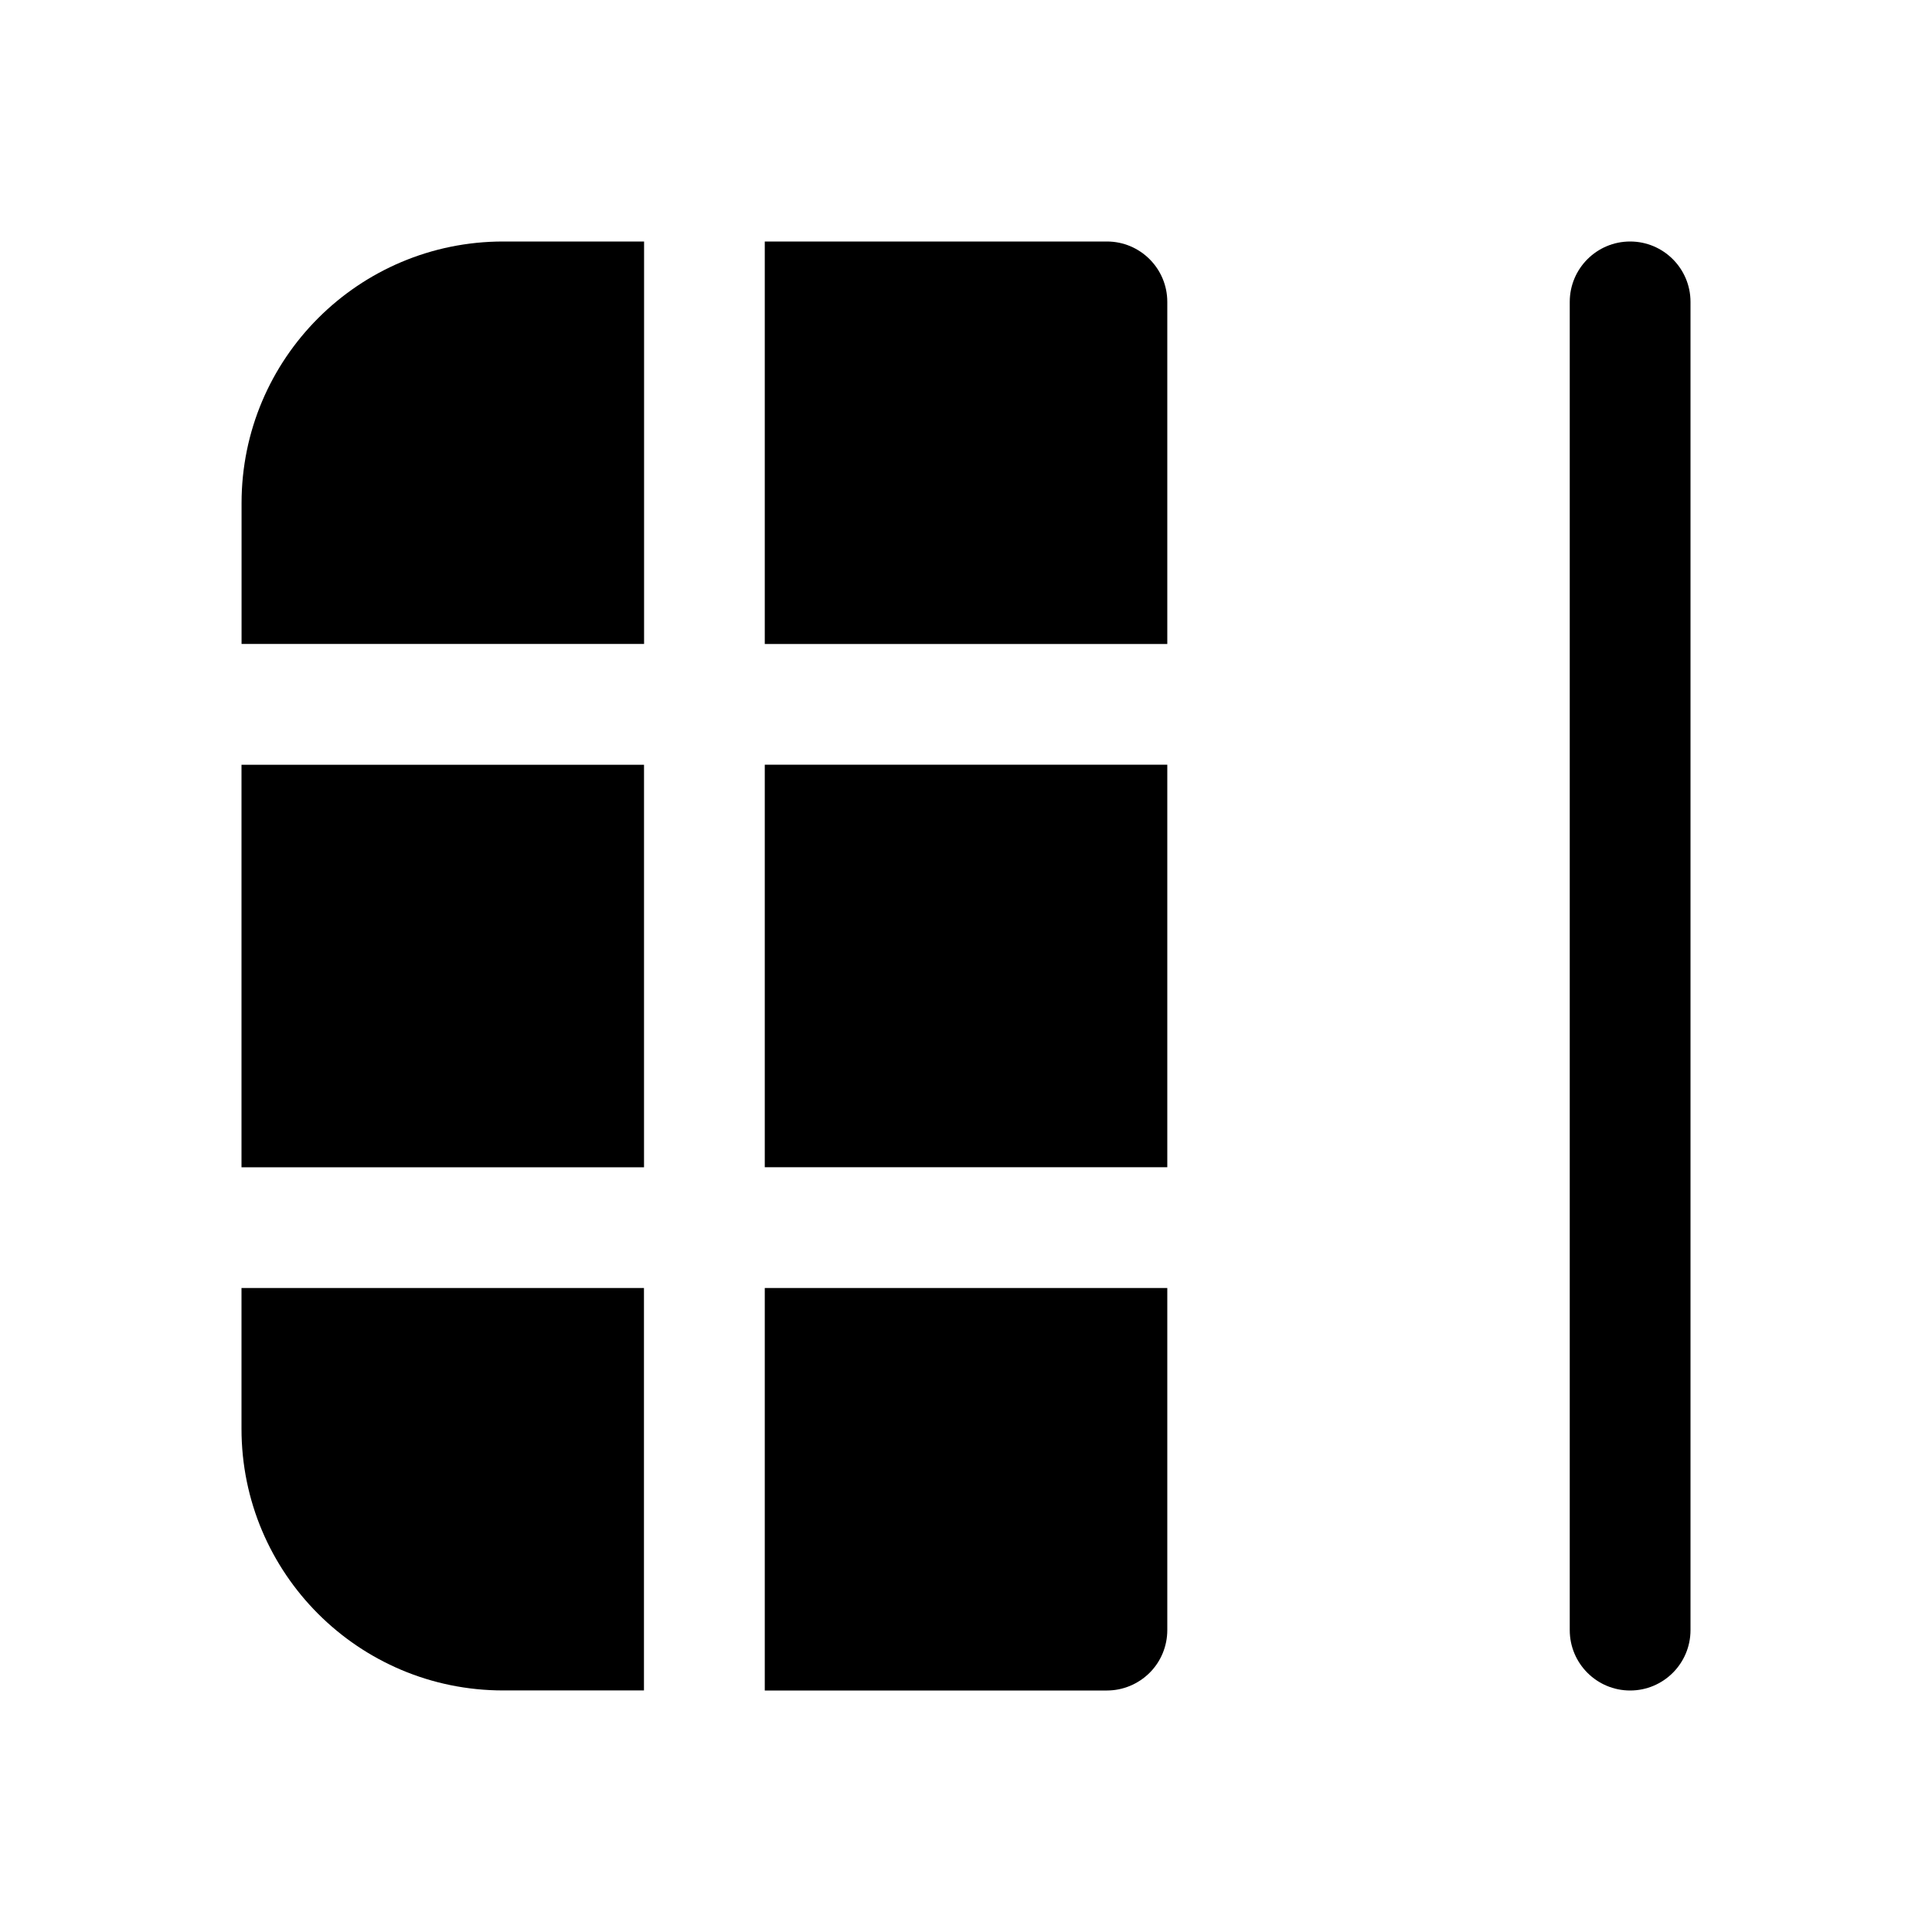 <!-- Generated by IcoMoon.io -->
<svg version="1.1" xmlns="http://www.w3.org/2000/svg" width="32" height="32" viewBox="0 0 32 32">
<title>table-stack-right-filled</title>
<path d="M10.667 4h-2.333c-2.393 0-4.333 1.94-4.333 4.333v2.333h6.667v-6.667z"></path>
<path d="M10.667 12.667h-6.667v6.667h6.667v-6.667z"></path>
<path d="M12.667 19.333v-6.667h6.667v6.667h-6.667z"></path>
<path d="M10.667 21.333h-6.667v2.333c0 2.393 1.94 4.333 4.333 4.333h2.333v-6.667z"></path>
<path d="M12.667 28v-6.667h6.667v5.667c0 0.265-0.105 0.52-0.293 0.707s-0.442 0.293-0.707 0.293h-5.667z"></path>
<path d="M12.667 10.667v-6.667h5.667c0.552 0 1 0.448 1 1v5.667h-6.667z"></path>
<path d="M26 27c0 0.552 0.448 1 1 1s1-0.448 1-1v-22c0-0.552-0.448-1-1-1s-1 0.448-1 1v22z"></path>
</svg>
